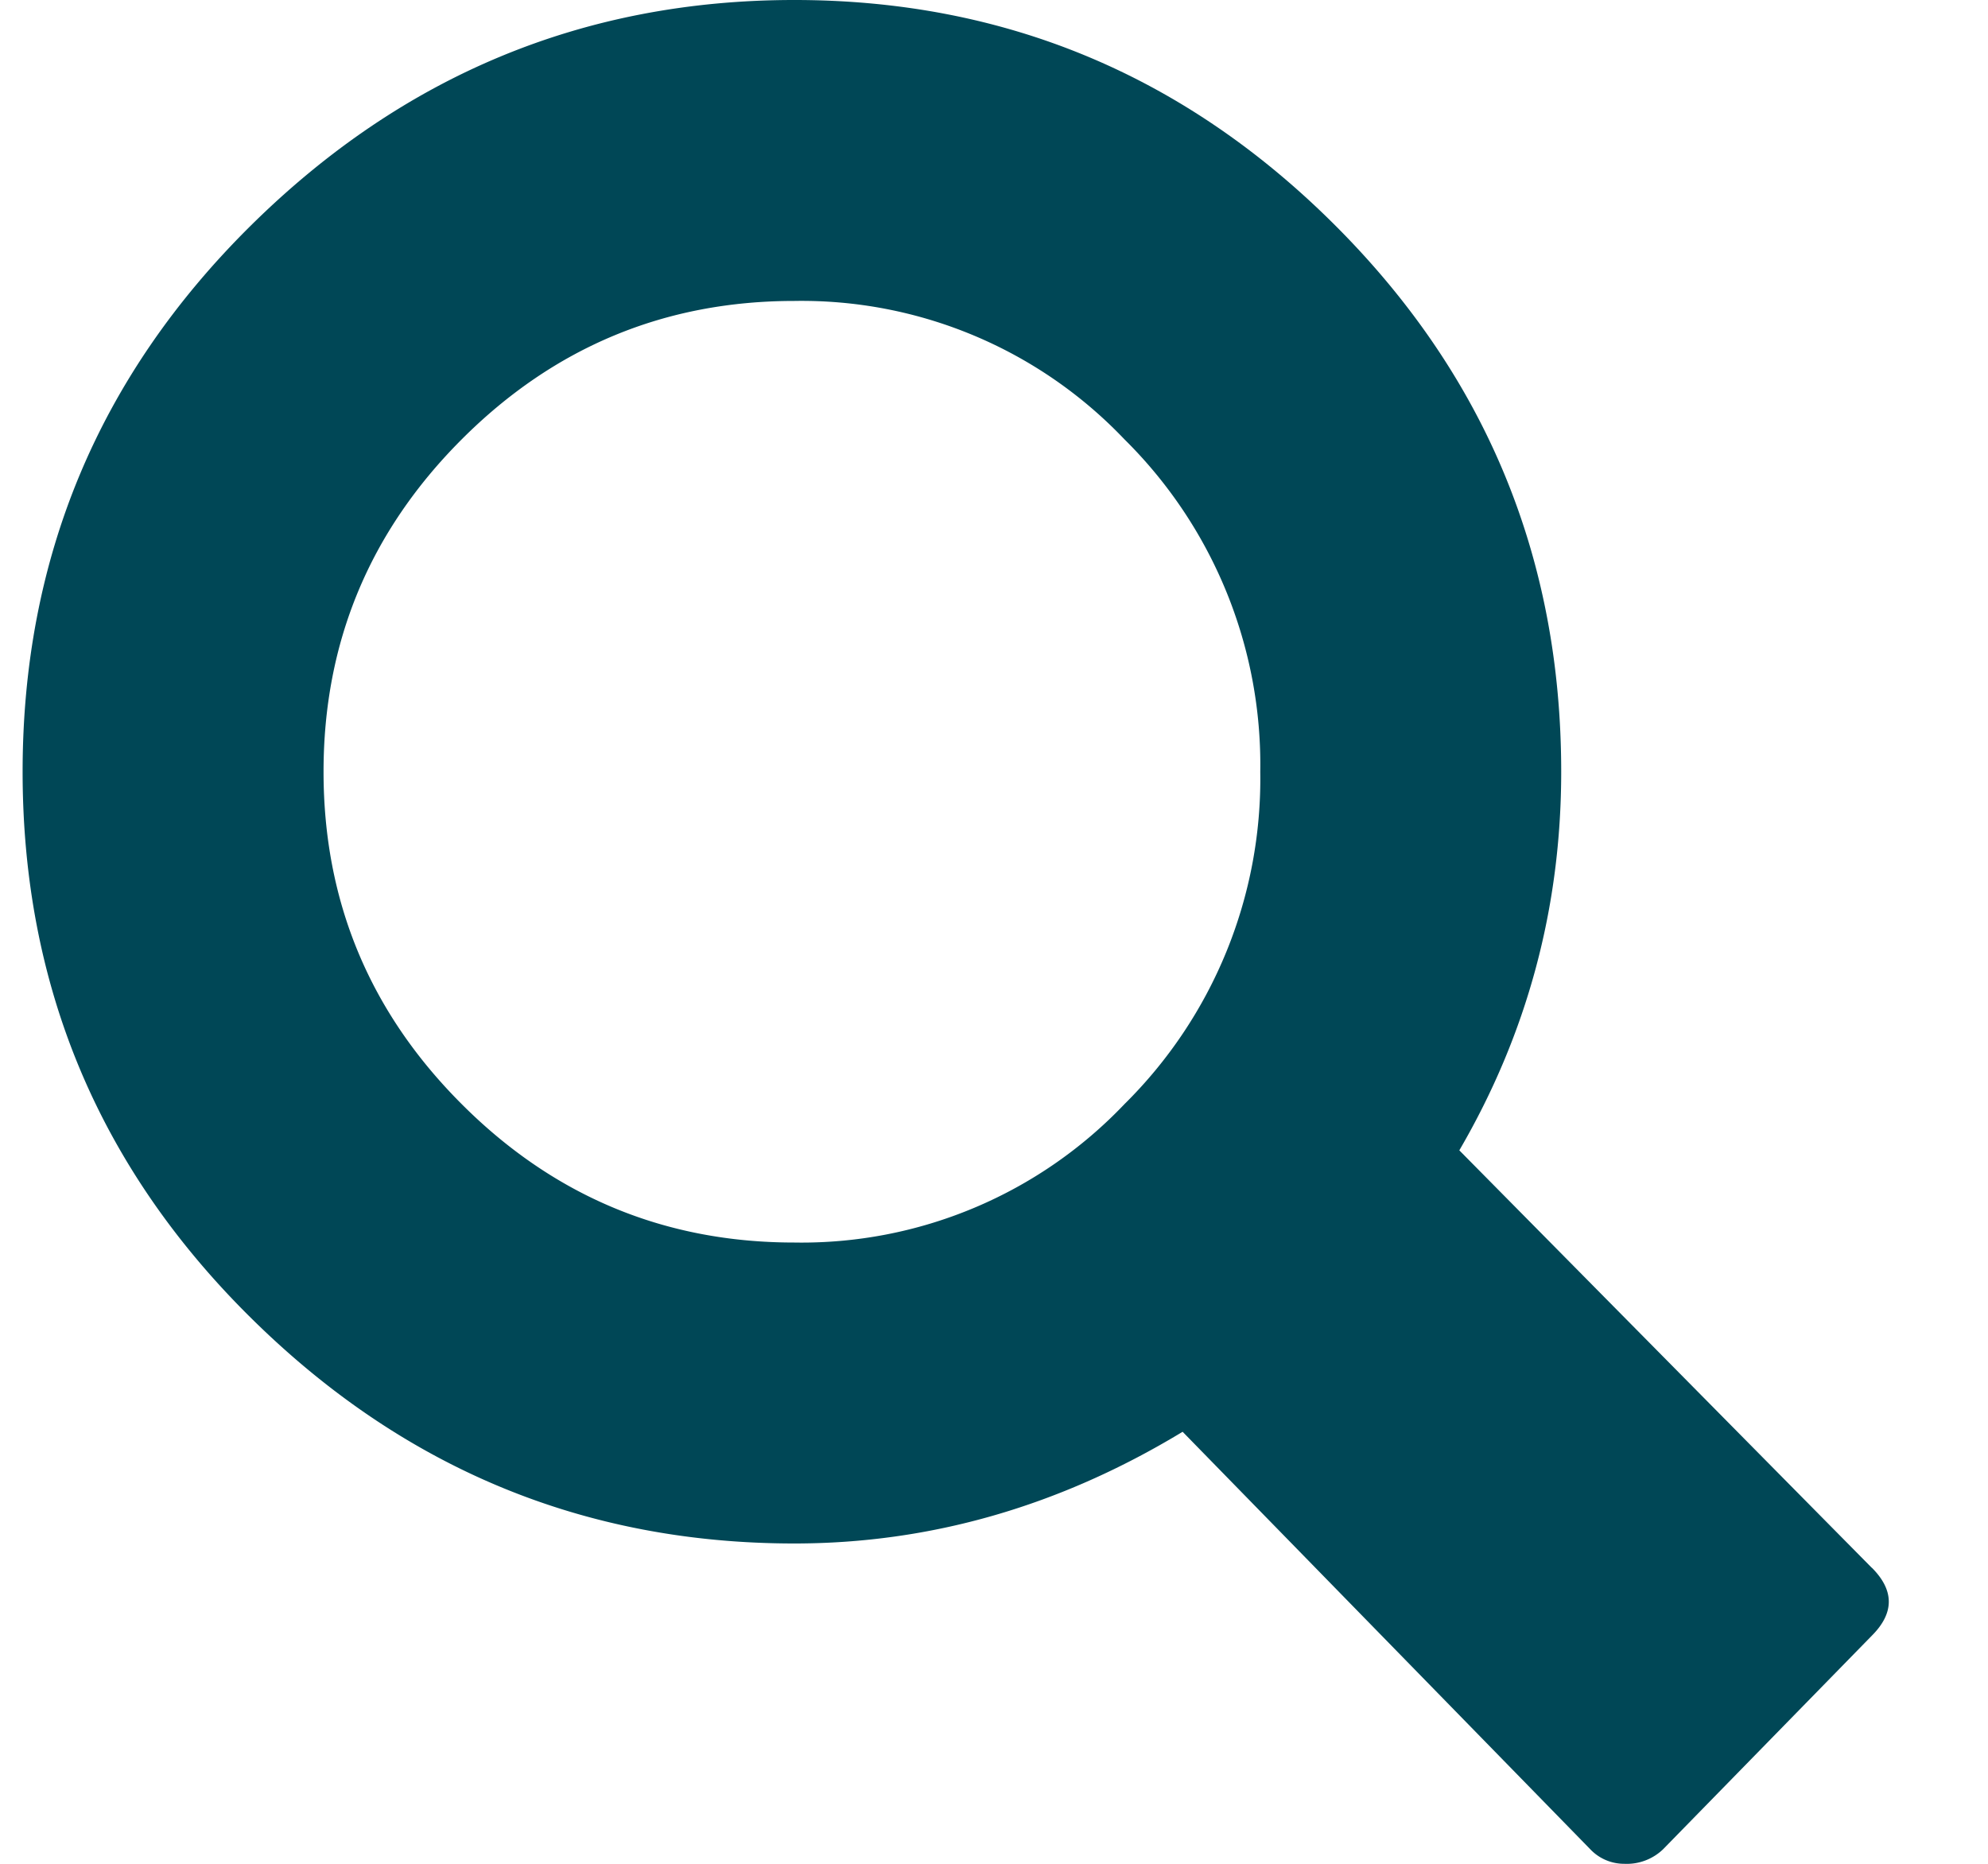 <svg xmlns="http://www.w3.org/2000/svg" width="16" height="15" viewBox="0 0 16 15">
    <path fill="#004756" fill-rule="evenodd" d="M15.065 12.617c.182.182.182.365 0 .547l-1.68 1.719a.422.422 0 0 1-.313.117.375.375 0 0 1-.273-.117l-3.281-3.36c-.99.6-2.031.899-3.125.899-1.693 0-3.151-.606-4.375-1.817C.794 9.395.182 7.93.182 6.211c0-1.719.612-3.184 1.836-4.395C3.242.606 4.7 0 6.393 0c1.692 0 3.144.605 4.355 1.816 1.211 1.211 1.817 2.676 1.817 4.395 0 1.094-.274 2.11-.82 3.047l3.32 3.36zM6.393 2.422c-1.042 0-1.934.371-2.676 1.113-.742.742-1.113 1.634-1.113 2.676 0 1.042.37 1.934 1.113 2.676C4.459 9.629 5.351 10 6.393 10a3.585 3.585 0 0 0 2.656-1.113 3.681 3.681 0 0 0 1.094-2.676 3.681 3.681 0 0 0-1.094-2.676 3.585 3.585 0 0 0-2.656-1.113z"/>
</svg>
